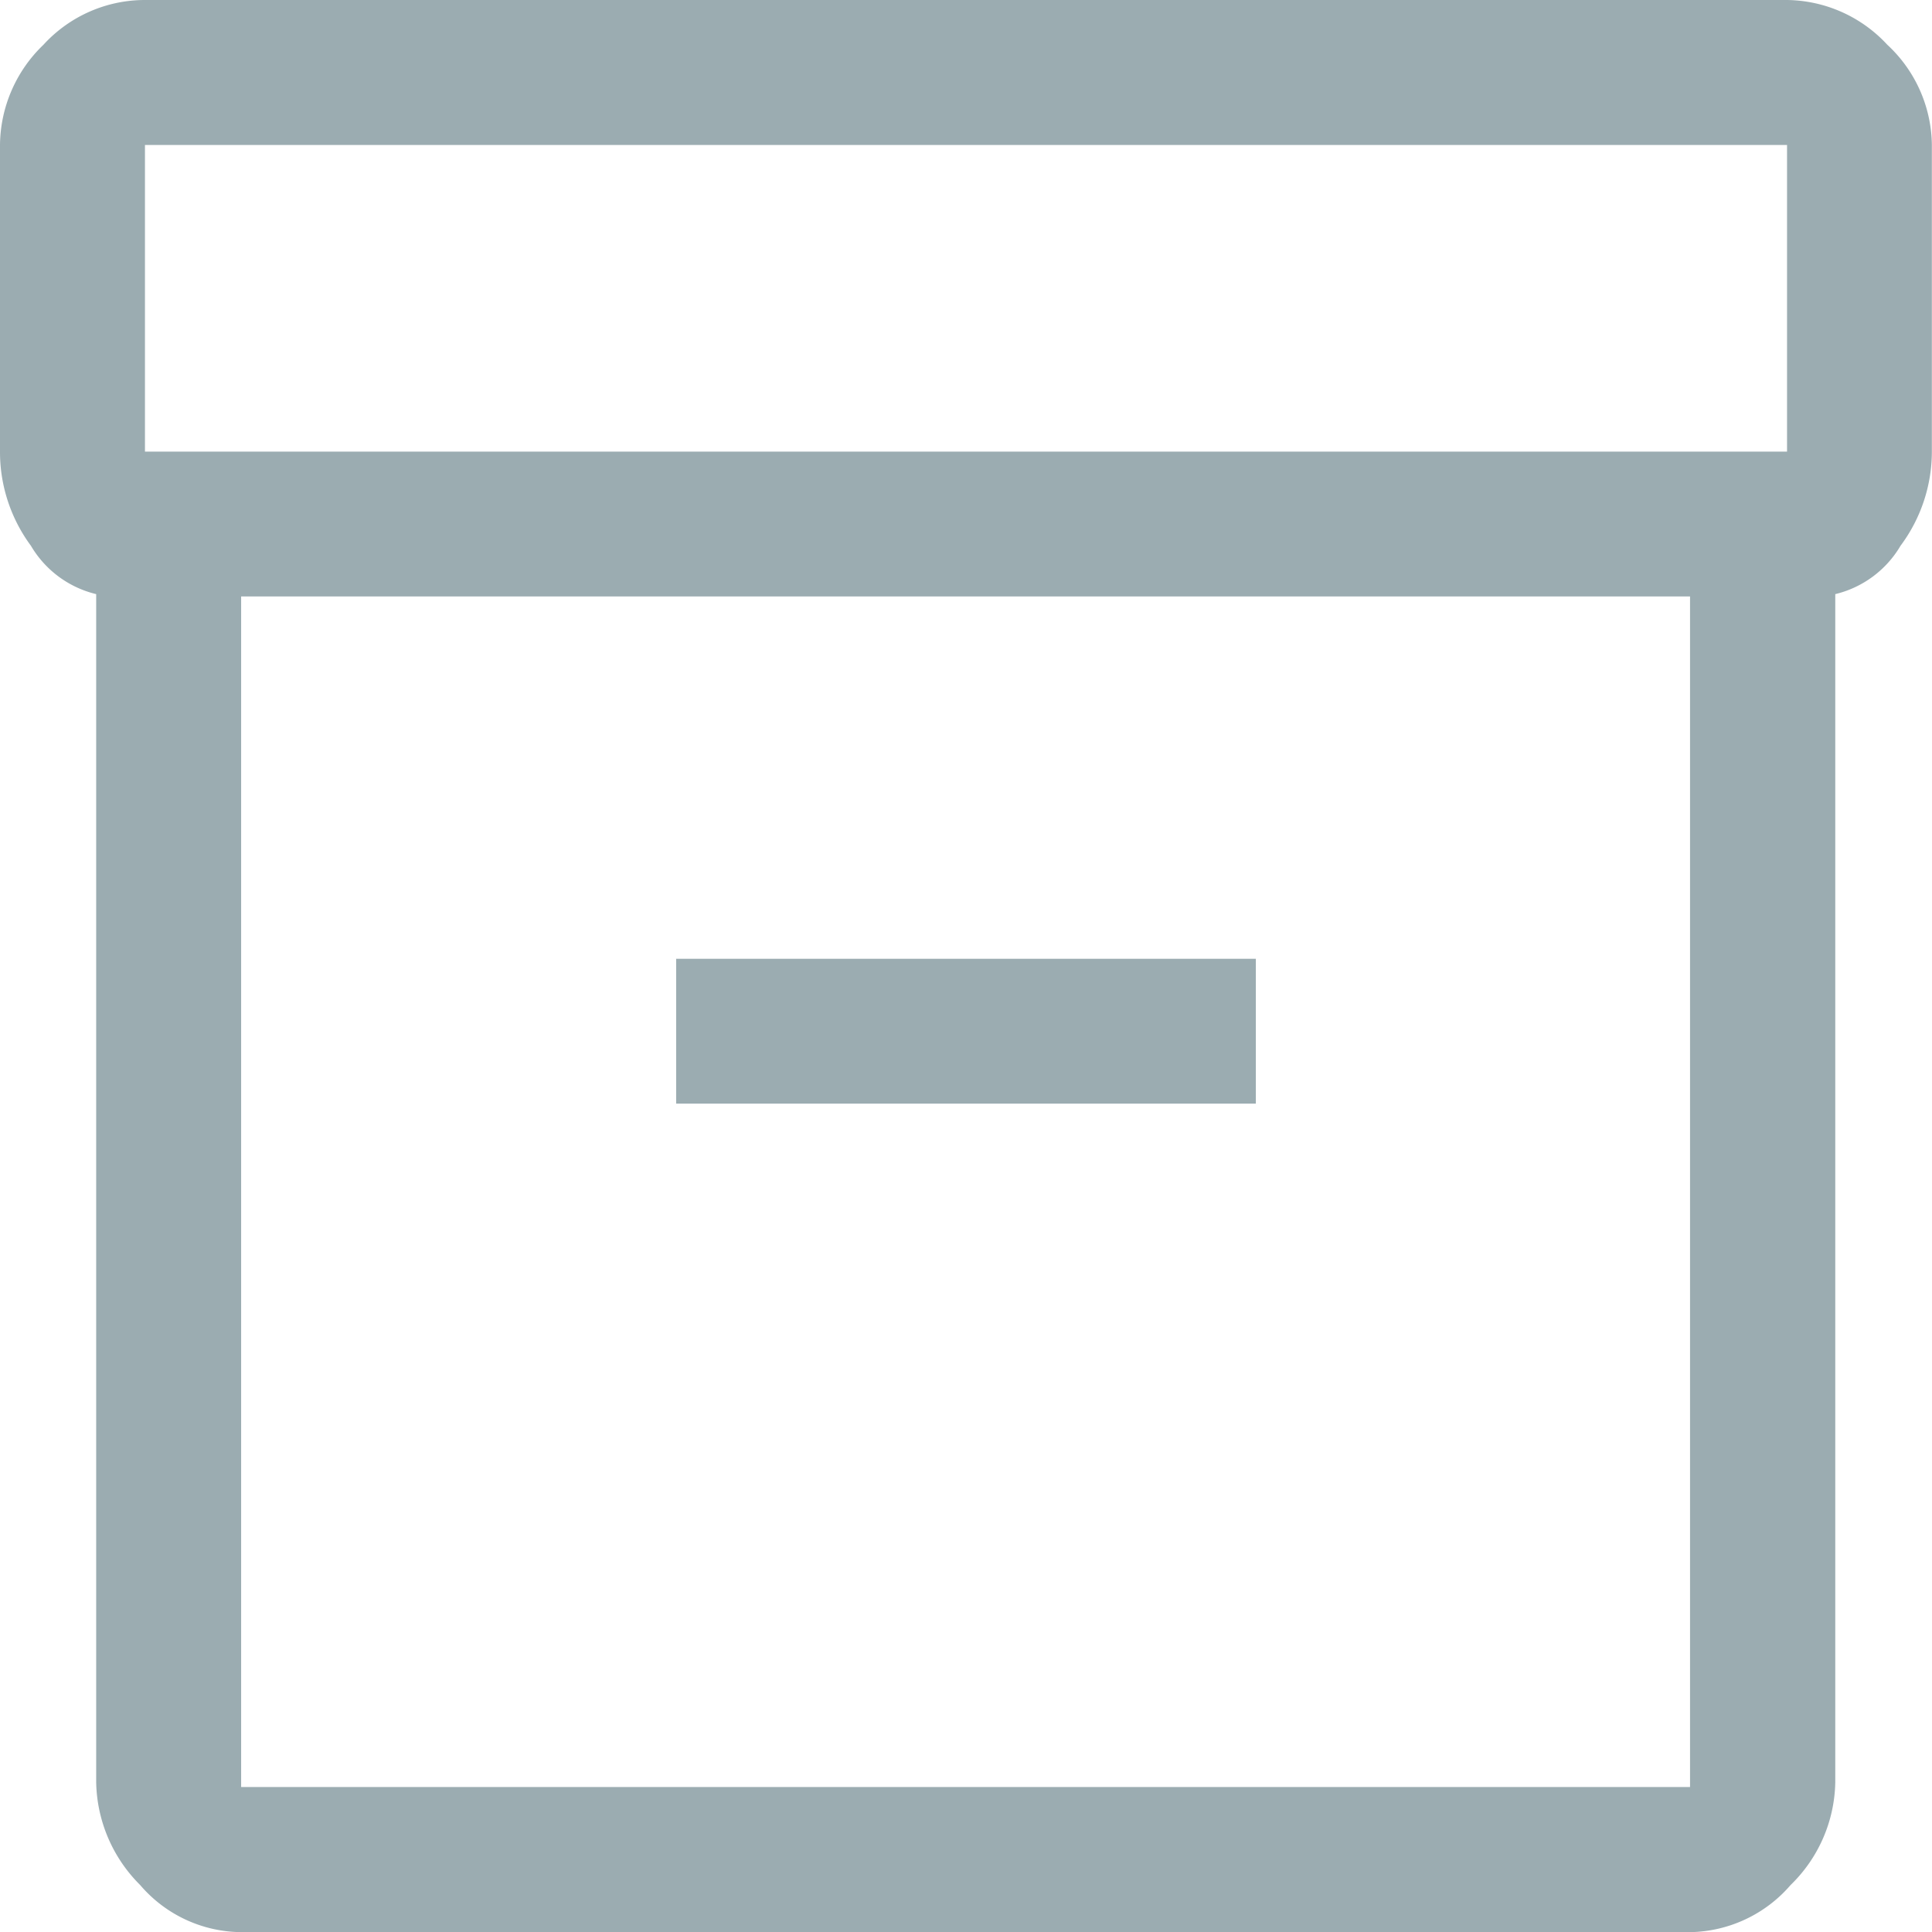 <svg xmlns="http://www.w3.org/2000/svg" width="14.061" height="14.061" viewBox="0 0 14.061 14.061">
  <g id="Product" transform="translate(-56 -334.97)">
    <path id="inventory_2_FILL0_wght400_GRAD0_opsz48_1_" data-name="inventory_2_FILL0_wght400_GRAD0_opsz48 (1)" d="M4.7,16.971V8.324a.756.756,0,0,1-.475-.352A1.147,1.147,0,0,1,4,7.287V5.055a1.022,1.022,0,0,1,.316-.729A1,1,0,0,1,5.055,4H17.006a1.009,1.009,0,0,1,.729.325,1.009,1.009,0,0,1,.325.729V7.287a1.147,1.147,0,0,1-.228.685.756.756,0,0,1-.475.352v8.648a1.067,1.067,0,0,1-.325.747.986.986,0,0,1-.729.343H5.758a.976.976,0,0,1-.738-.343A1.081,1.081,0,0,1,4.7,16.971Zm1.055-8.63v8.665H16.3V8.341ZM17.006,7.287V5.055H5.055V7.287ZM8.921,12.032H13.14V10.978H8.921ZM5.758,17.006v0Z" transform="translate(52 330.97)" fill="#9bacb1"/>
  </g>
</svg>
